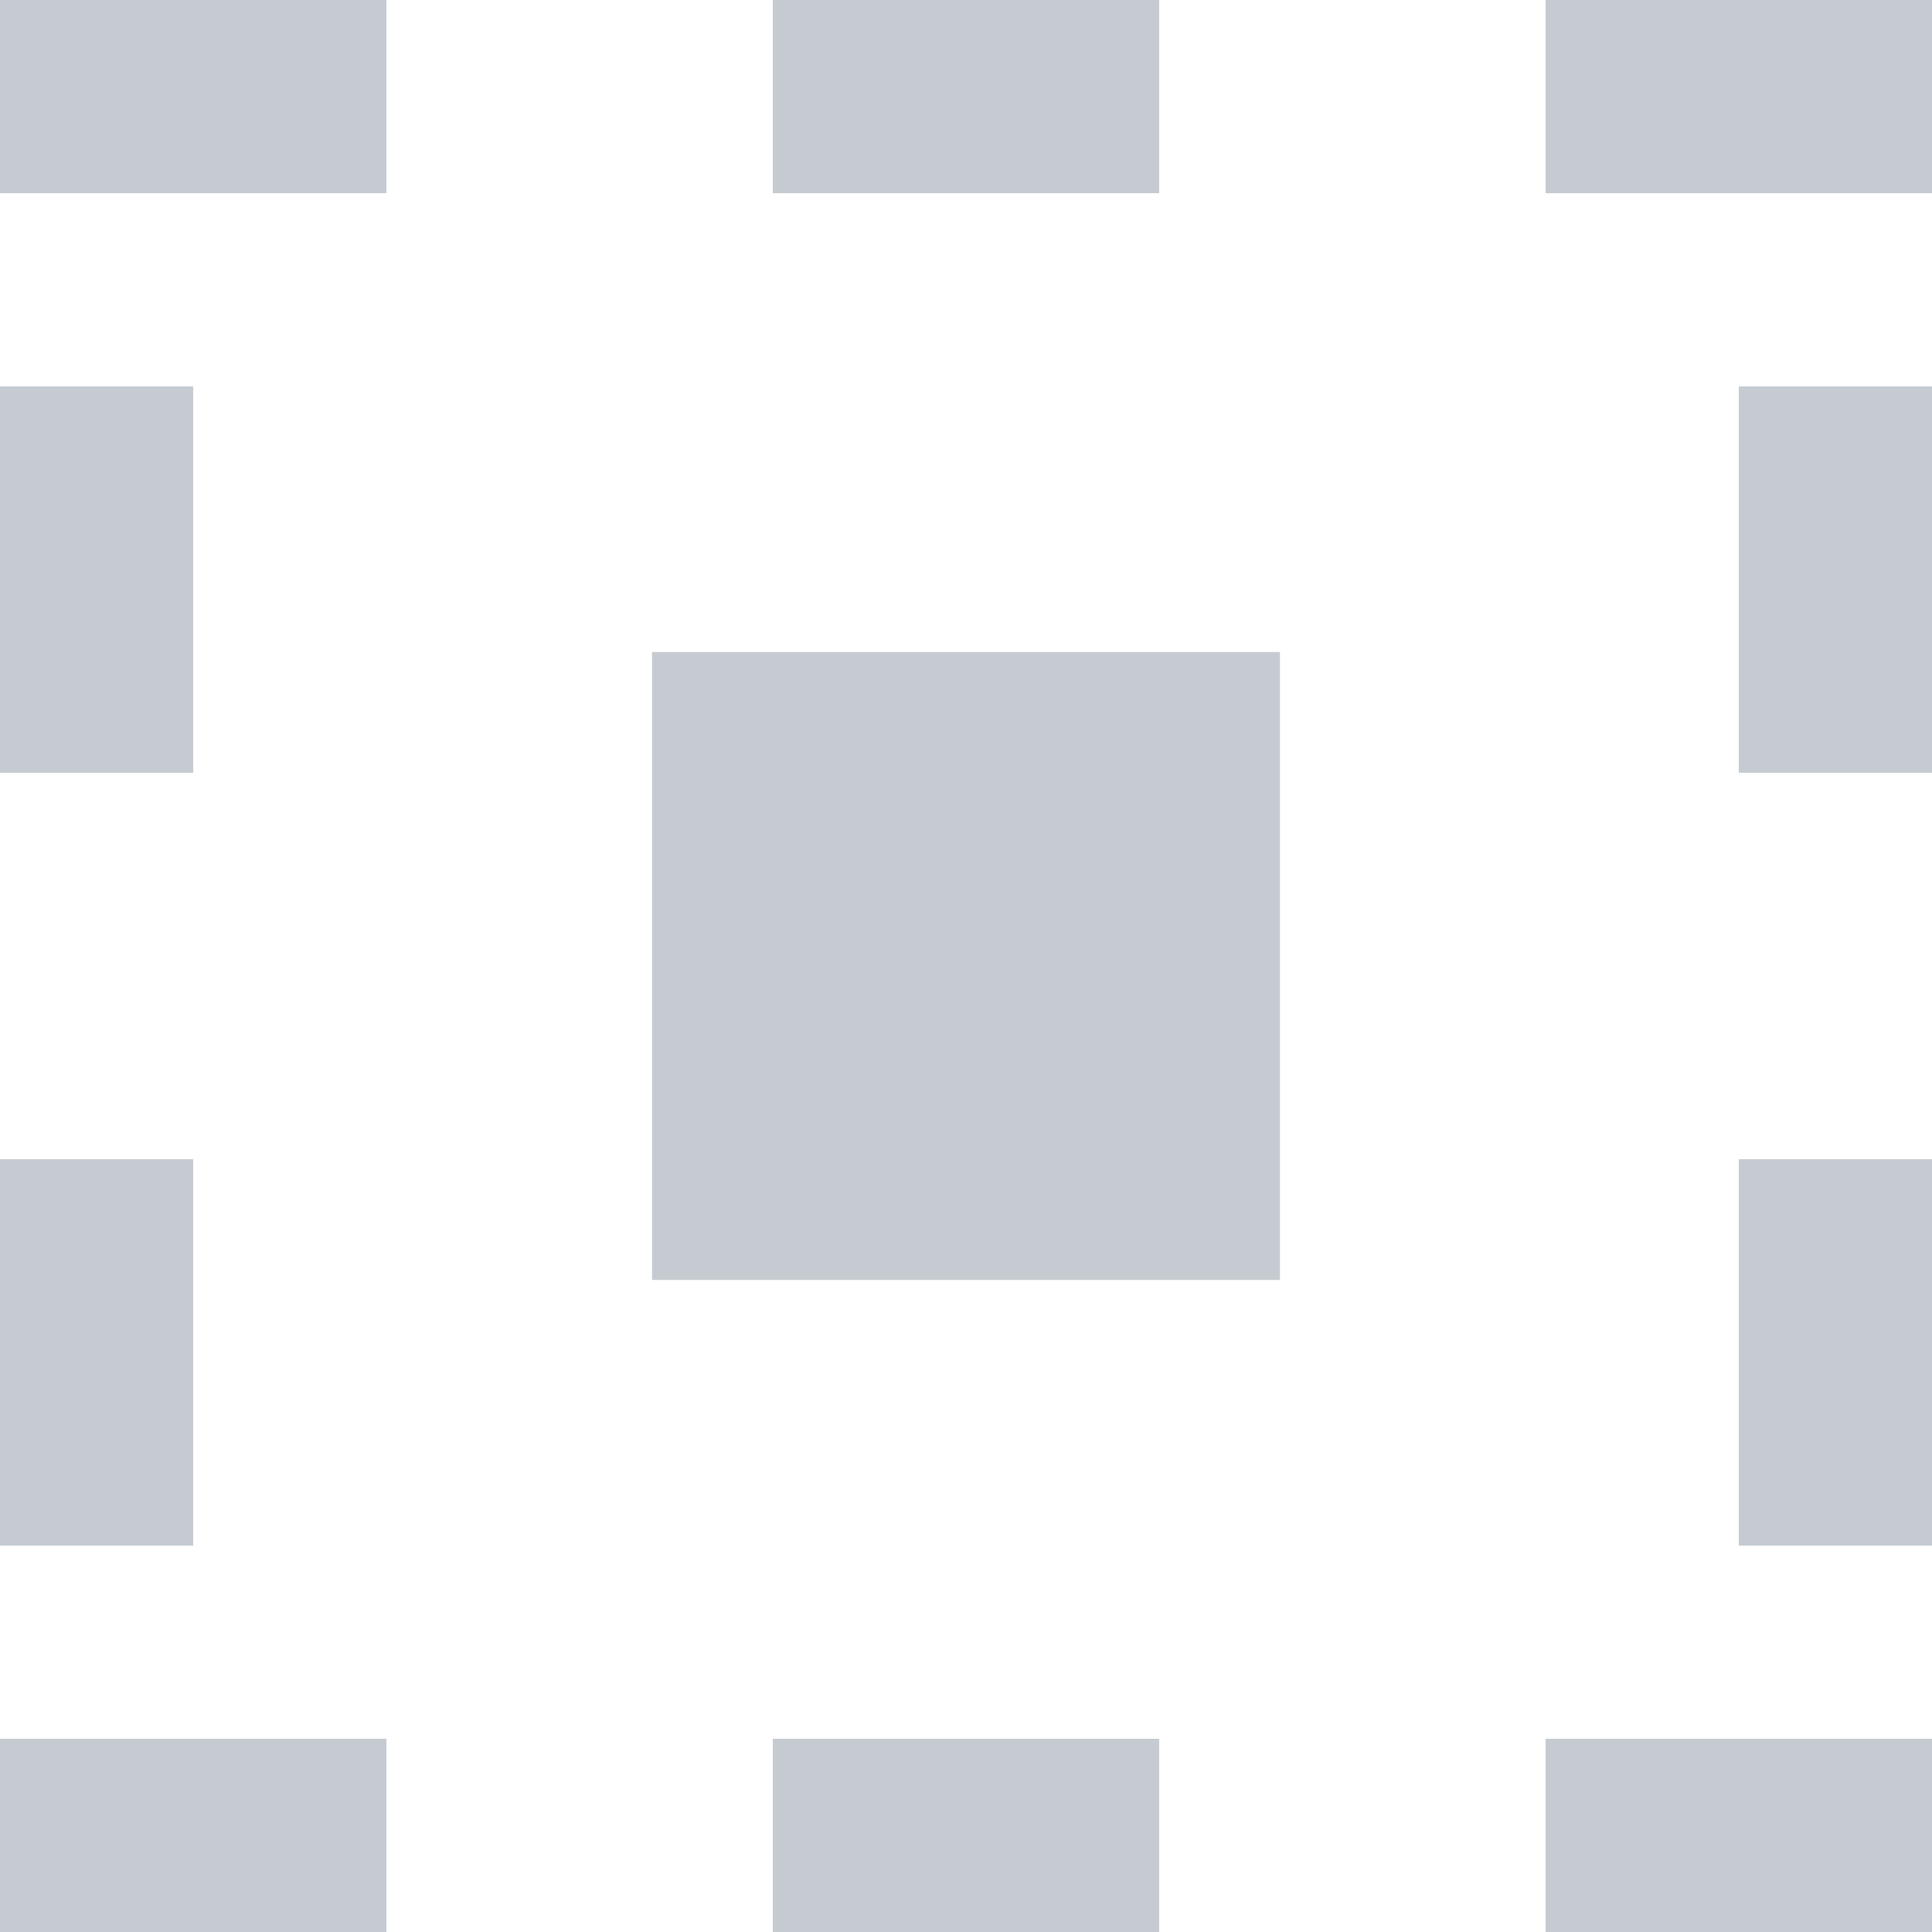 <svg id="Layer_1" data-name="Layer 1" xmlns="http://www.w3.org/2000/svg" viewBox="0 0 100 100"><defs><style>.cls-1{fill:#c5cbd1;}</style></defs><title>Scale_Off</title><rect class="cls-1" x="33.75" y="33.75" width="32.5" height="32.5"/><path class="cls-1" d="M100,0H80V10h20V0ZM60,0H40V10H60V0ZM20,0H0V10H20V0ZM10,20H0V40H10V20Zm0,40H0V80H10V60ZM20,90H0v10H20V90Zm40,0H40v10H60V90Zm40,0H80v10h20V90Zm0-30H90V80h10V60Zm0-40H90V40h10V20Z"/></svg>